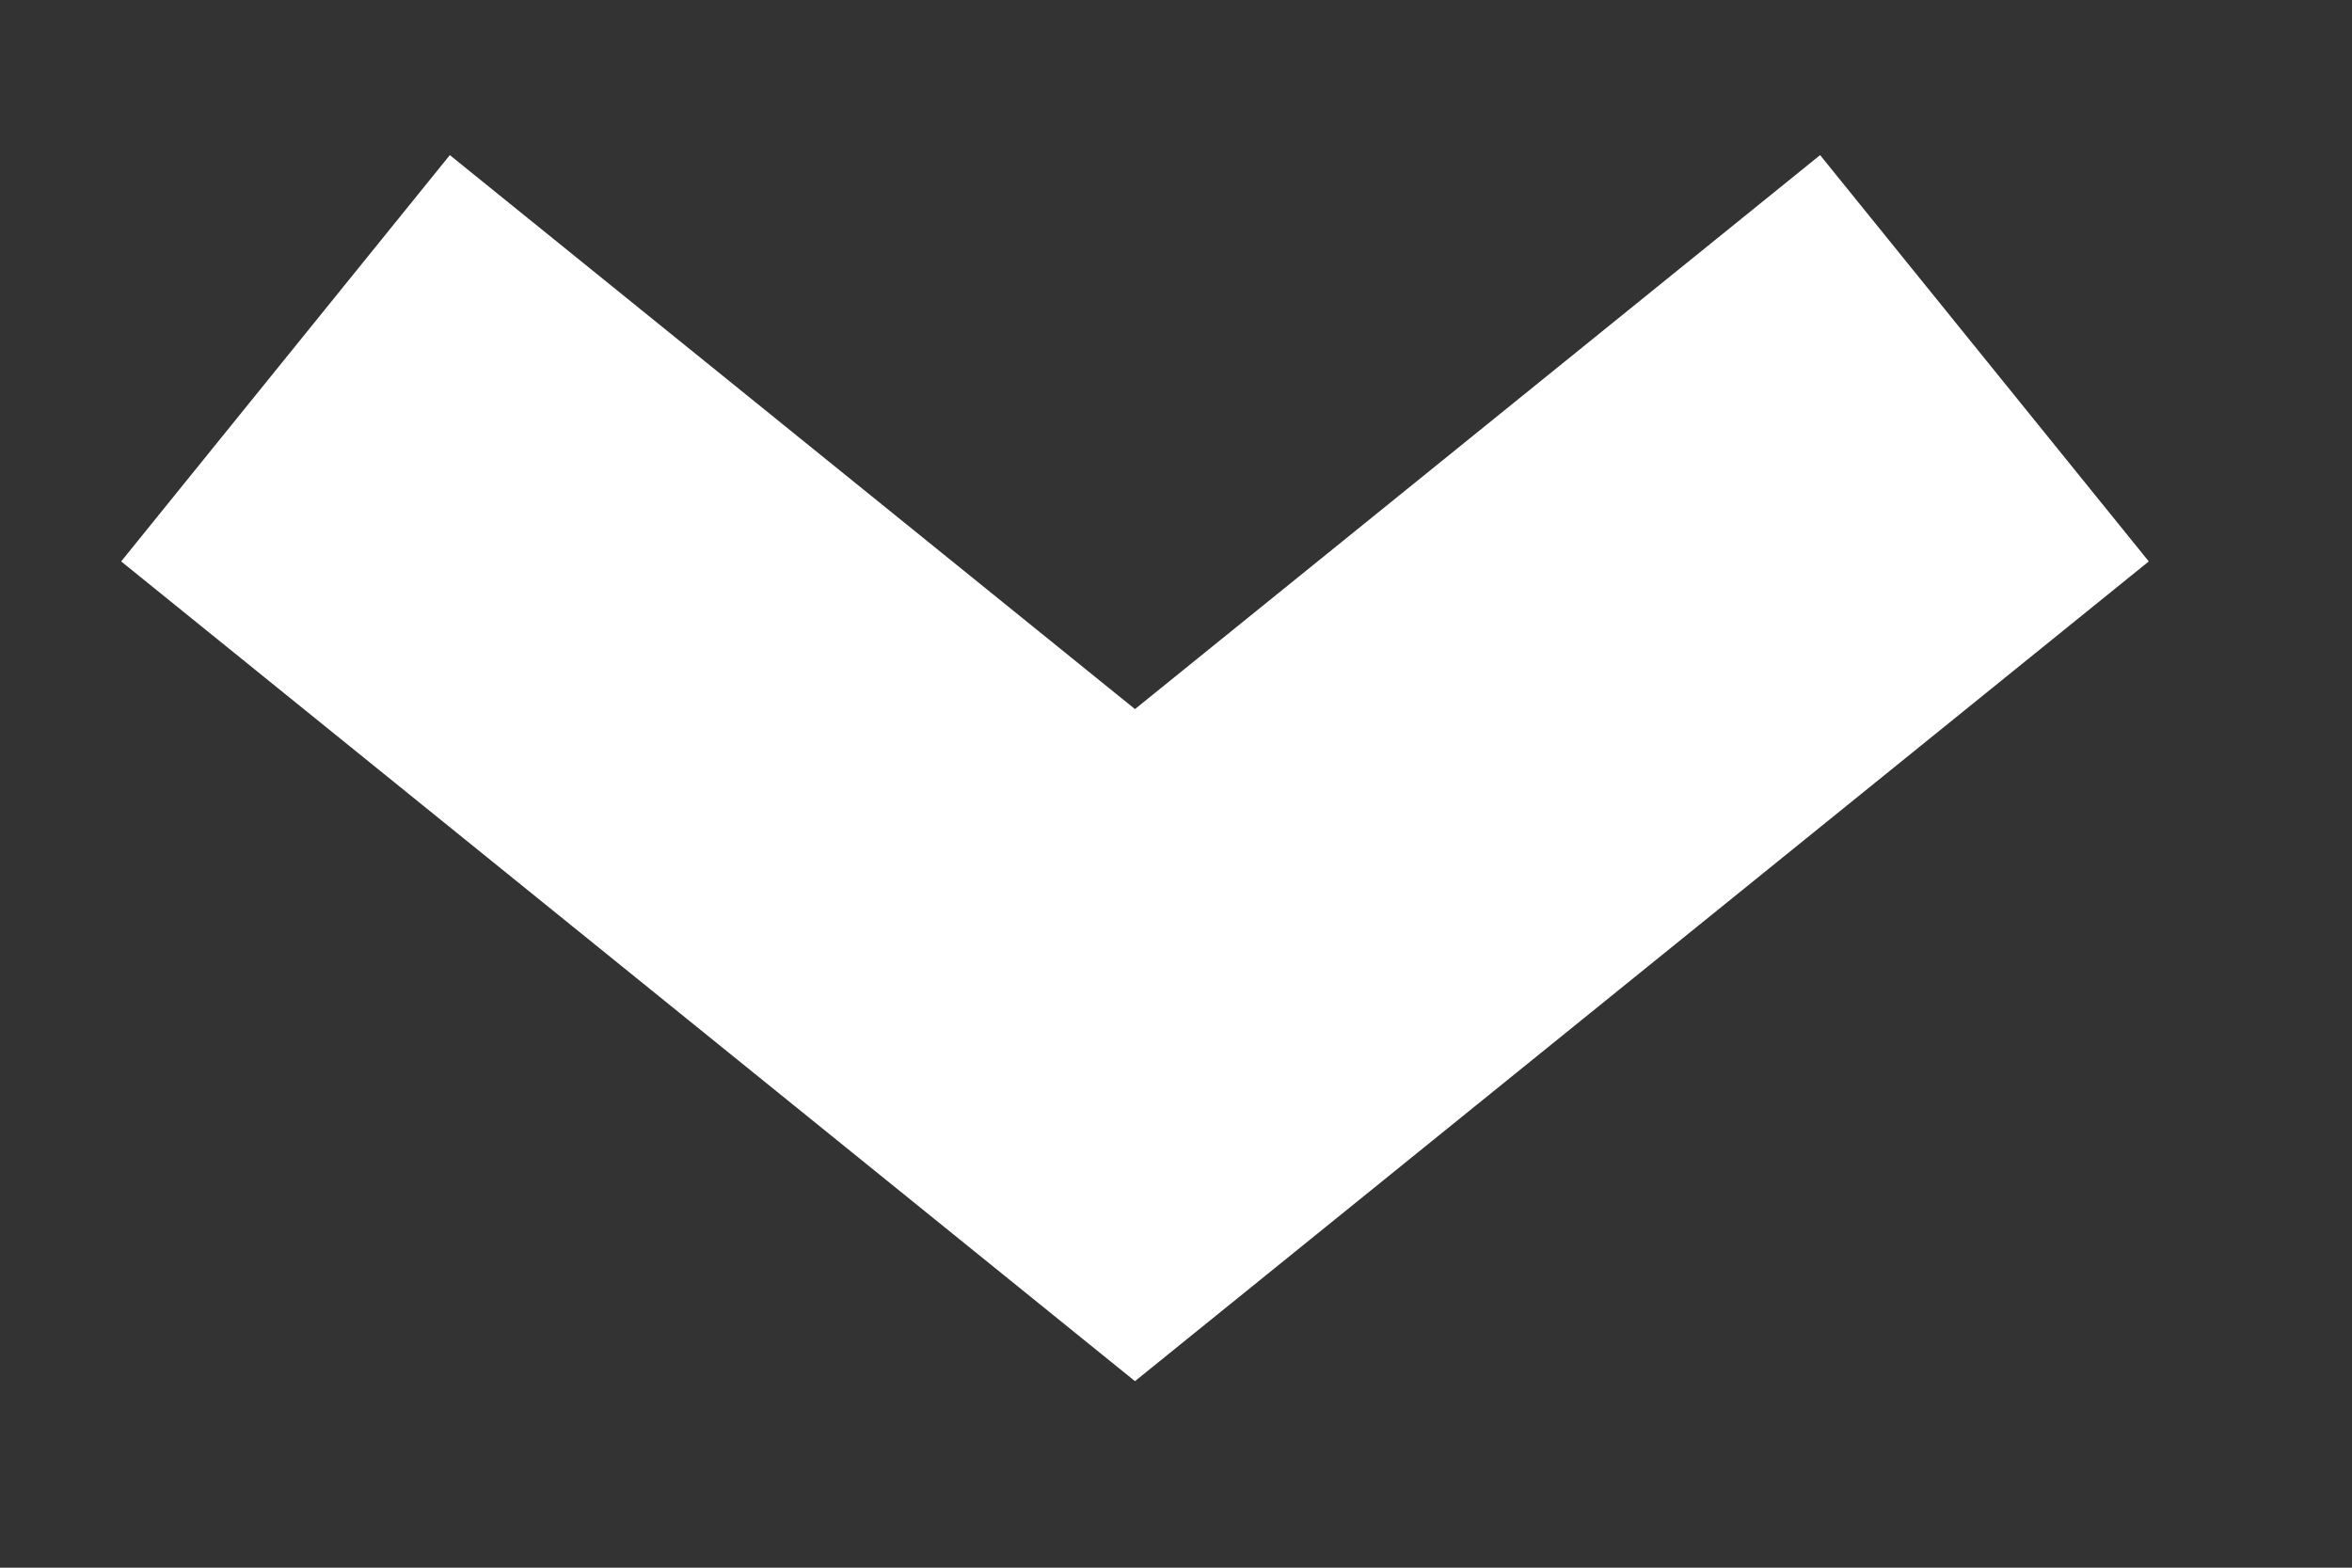 <svg width="9" height="6" viewBox="0 0 9 6" fill="none" xmlns="http://www.w3.org/2000/svg">
<rect x="0" y="0" width="9" height="6" fill="#333333" stroke="none"/>
<path d="M6.816 2L4.343 4L1.87 2" stroke="white" stroke-width="2" stroke-linecap="square"/>
</svg>
